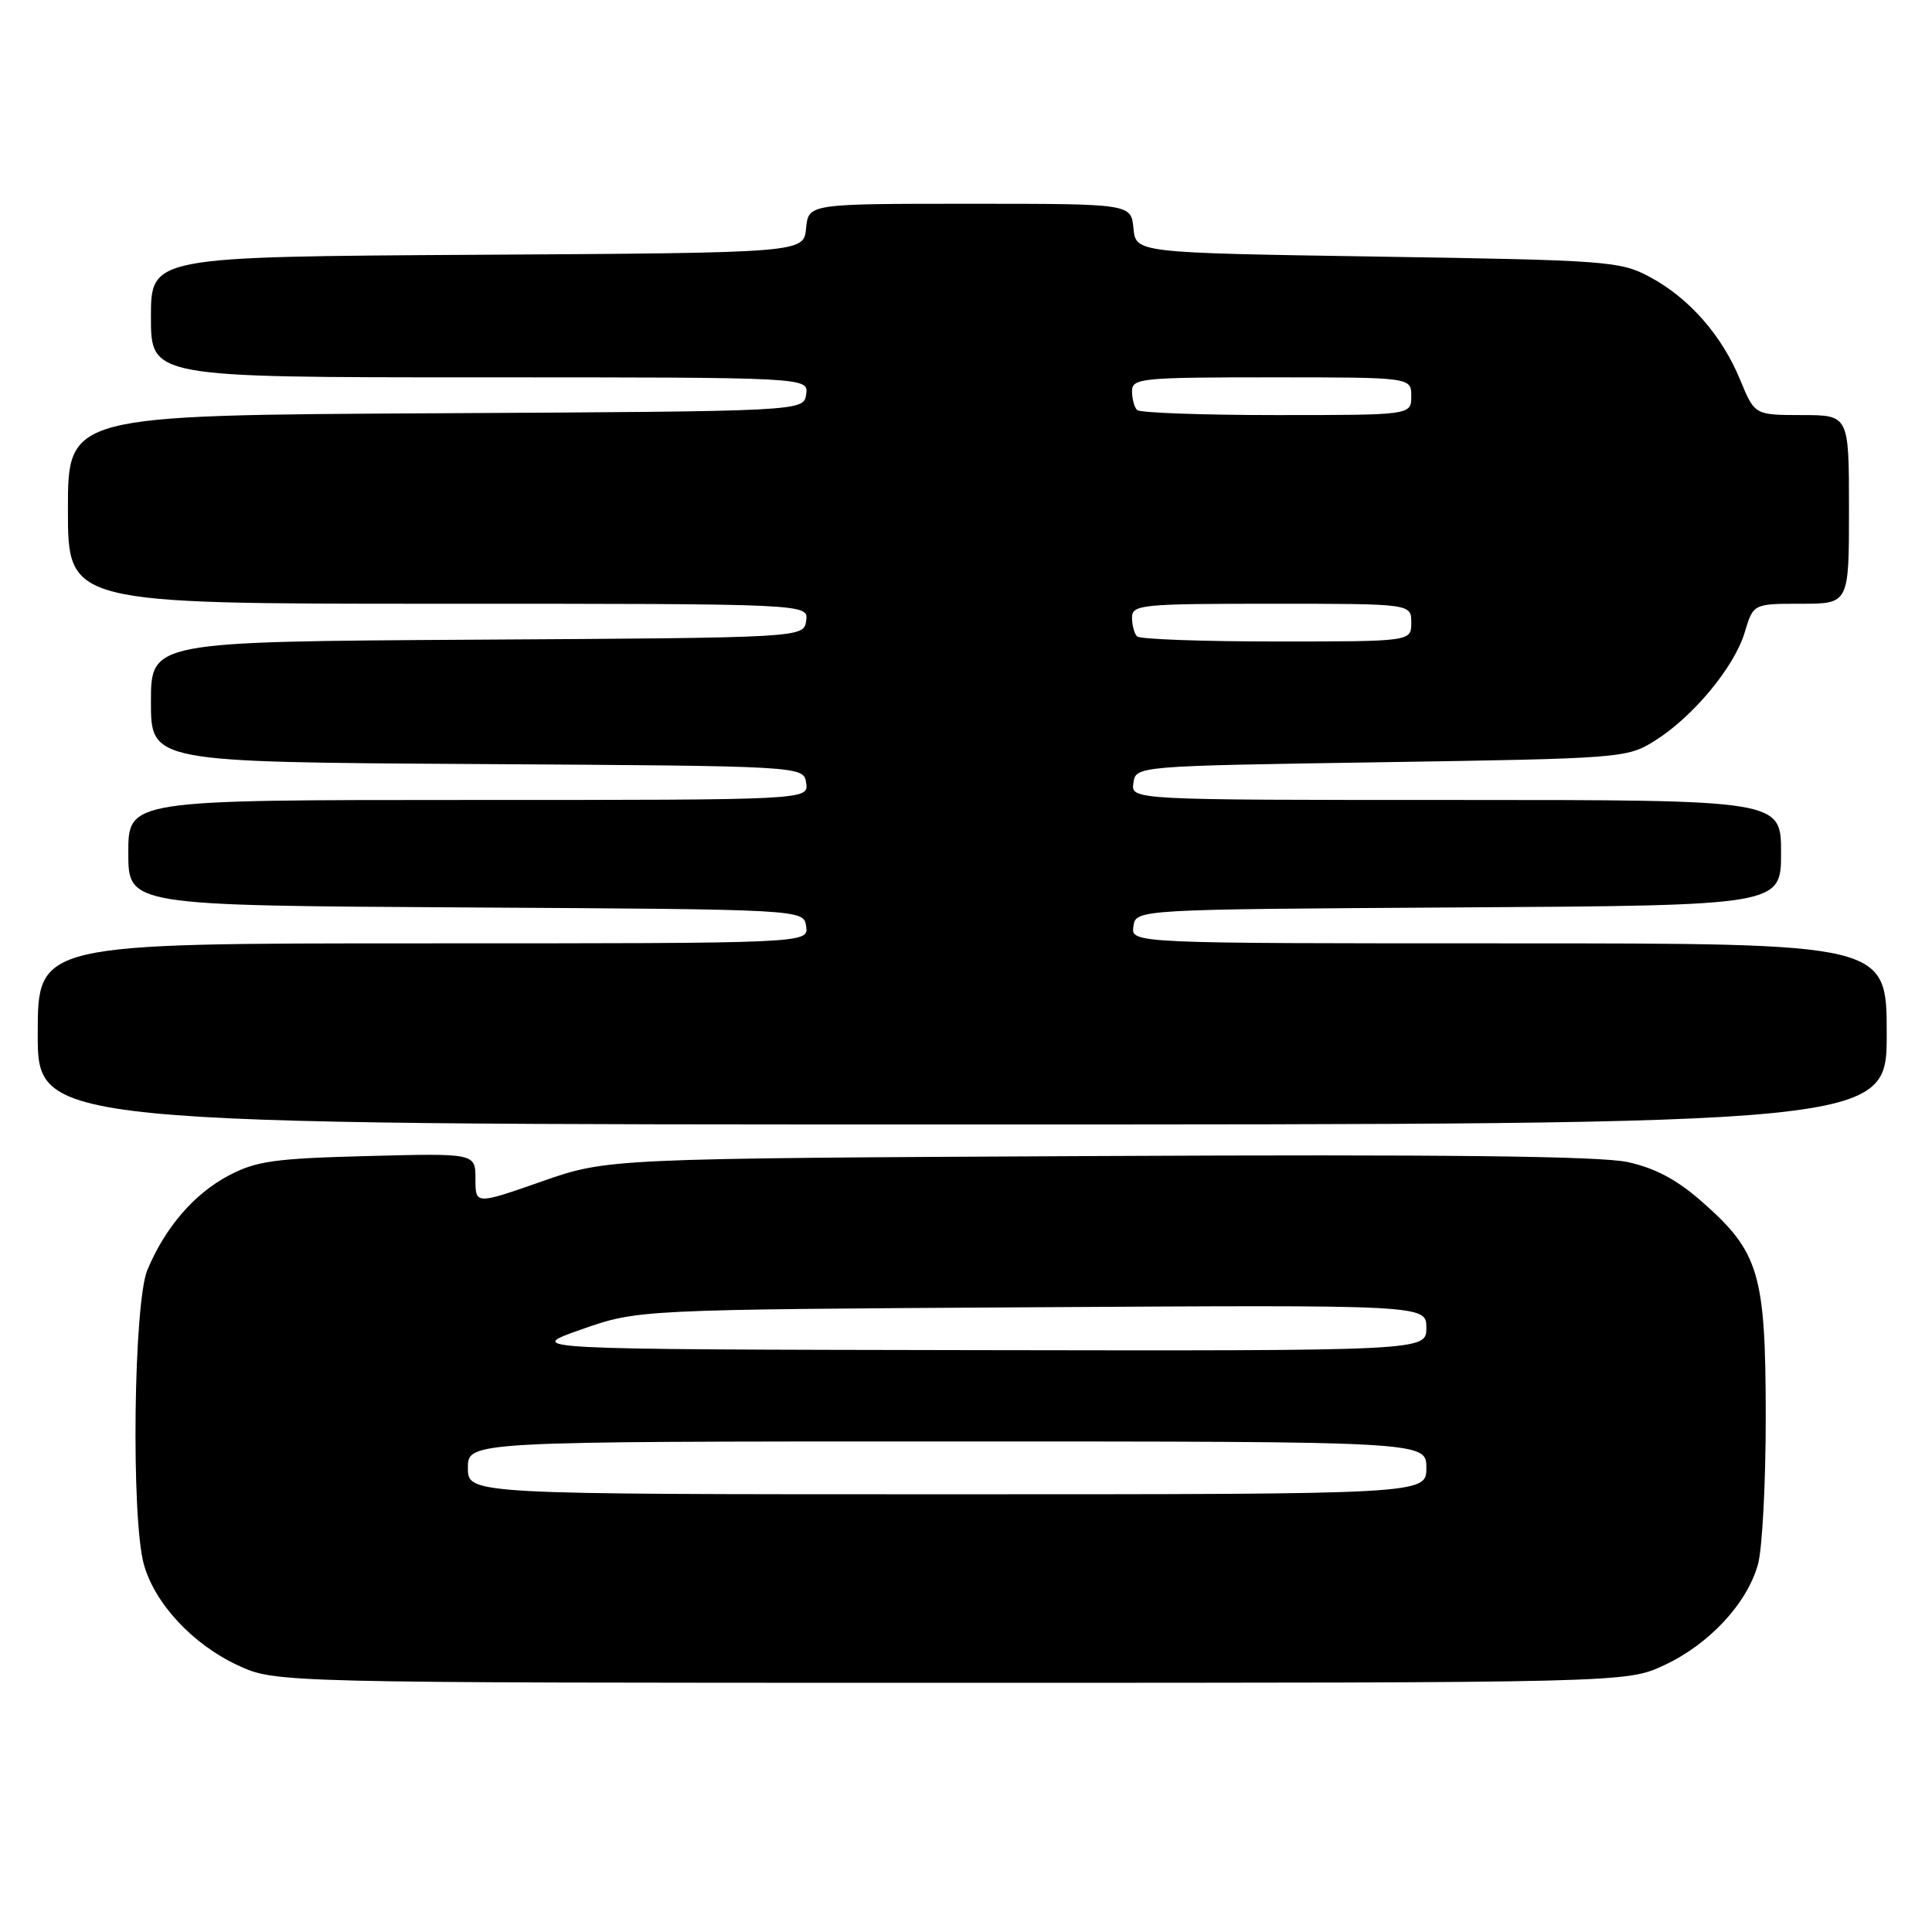 <?xml version="1.0" encoding="UTF-8" standalone="no"?>
<!DOCTYPE svg PUBLIC "-//W3C//DTD SVG 1.1//EN" "http://www.w3.org/Graphics/SVG/1.1/DTD/svg11.dtd" >
<svg xmlns="http://www.w3.org/2000/svg" xmlns:xlink="http://www.w3.org/1999/xlink" version="1.1" viewBox="0 0 256 256">
 <g >
 <path fill="currentColor"
d=" M 220.51 220.65 C 226.48 217.87 231.50 212.47 232.94 207.28 C 233.52 205.20 233.98 196.30 233.97 187.50 C 233.95 168.78 233.09 165.89 225.56 159.27 C 222.22 156.32 219.33 154.78 215.67 153.98 C 212.04 153.19 191.19 152.95 145.50 153.18 C 80.50 153.50 80.50 153.50 71.75 156.56 C 63.00 159.62 63.00 159.62 63.00 156.22 C 63.00 152.81 63.00 152.81 48.75 153.18 C 36.39 153.50 33.94 153.84 30.31 155.76 C 25.70 158.20 21.89 162.63 19.53 168.27 C 17.70 172.65 17.36 201.15 19.06 207.28 C 20.50 212.47 25.52 217.87 31.49 220.65 C 36.50 222.98 36.50 222.98 126.00 222.98 C 215.50 222.98 215.50 222.98 220.51 220.65 Z  M 250.00 137.00 C 250.00 125.00 250.00 125.00 199.93 125.00 C 149.86 125.00 149.86 125.00 150.18 122.75 C 150.50 120.50 150.50 120.50 193.25 120.24 C 236.00 119.98 236.00 119.98 236.00 112.99 C 236.00 106.00 236.00 106.00 192.93 106.00 C 149.86 106.00 149.86 106.00 150.18 103.75 C 150.50 101.50 150.50 101.50 183.00 101.00 C 214.83 100.51 215.58 100.45 219.23 98.18 C 224.29 95.03 229.80 88.41 231.18 83.80 C 232.32 80.00 232.32 80.00 238.66 80.00 C 245.00 80.00 245.00 80.00 245.00 67.50 C 245.00 55.00 245.00 55.00 238.75 55.00 C 232.50 54.99 232.50 54.99 230.59 50.35 C 228.16 44.43 223.81 39.48 218.59 36.69 C 214.69 34.60 213.01 34.48 182.50 34.00 C 150.50 33.50 150.50 33.50 150.19 30.25 C 149.87 27.00 149.87 27.00 128.50 27.00 C 107.13 27.00 107.13 27.00 106.81 30.25 C 106.50 33.50 106.50 33.50 63.25 33.76 C 20.00 34.02 20.00 34.02 20.00 42.01 C 20.00 50.00 20.00 50.00 63.57 50.00 C 107.14 50.00 107.14 50.00 106.82 52.25 C 106.50 54.50 106.50 54.50 57.75 54.76 C 9.00 55.02 9.00 55.02 9.00 67.51 C 9.00 80.00 9.00 80.00 58.07 80.00 C 107.14 80.00 107.14 80.00 106.82 82.25 C 106.50 84.50 106.50 84.50 63.25 84.76 C 20.00 85.02 20.00 85.02 20.00 93.00 C 20.00 100.98 20.00 100.98 63.25 101.24 C 106.50 101.50 106.50 101.50 106.82 103.75 C 107.14 106.00 107.14 106.00 62.07 106.00 C 17.00 106.00 17.00 106.00 17.00 112.99 C 17.00 119.98 17.00 119.98 61.75 120.24 C 106.50 120.50 106.50 120.50 106.82 122.75 C 107.14 125.00 107.14 125.00 56.07 125.00 C 5.00 125.00 5.00 125.00 5.00 137.00 C 5.00 149.00 5.00 149.00 127.50 149.00 C 250.00 149.00 250.00 149.00 250.00 137.00 Z  M 62.00 194.50 C 62.00 191.00 62.00 191.00 125.50 191.00 C 189.00 191.00 189.00 191.00 189.00 194.50 C 189.00 198.00 189.00 198.00 125.50 198.00 C 62.00 198.00 62.00 198.00 62.00 194.50 Z  M 77.00 176.17 C 84.50 173.53 84.50 173.53 136.75 173.22 C 189.00 172.90 189.00 172.90 189.00 175.95 C 189.00 179.00 189.00 179.00 129.25 178.90 C 69.50 178.80 69.50 178.80 77.00 176.17 Z  M 150.67 84.33 C 150.30 83.97 150.00 82.84 150.00 81.83 C 150.00 80.12 151.23 80.00 168.50 80.00 C 187.00 80.00 187.00 80.00 187.00 82.50 C 187.00 85.00 187.00 85.00 169.17 85.00 C 159.36 85.00 151.03 84.70 150.67 84.33 Z  M 150.67 54.33 C 150.30 53.97 150.00 52.84 150.00 51.83 C 150.00 50.12 151.23 50.00 168.50 50.00 C 187.00 50.00 187.00 50.00 187.00 52.50 C 187.00 55.00 187.00 55.00 169.17 55.00 C 159.36 55.00 151.03 54.70 150.67 54.33 Z "/>
</g>
</svg>